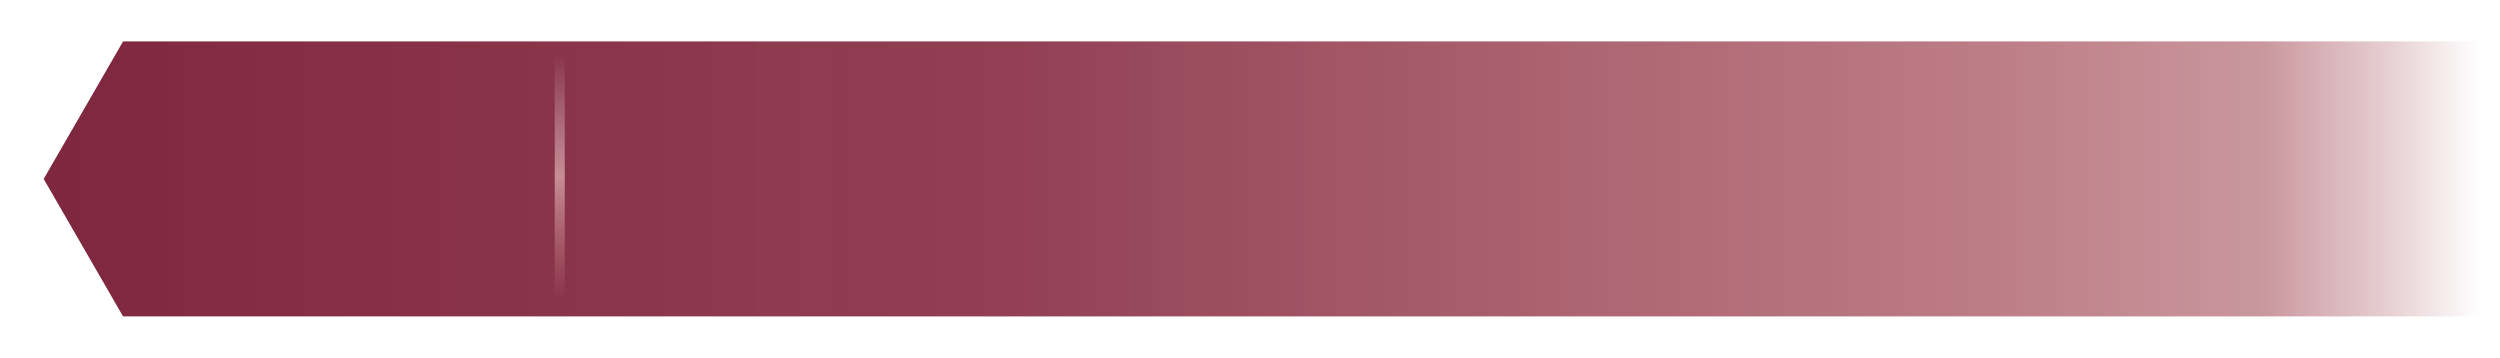 <?xml version="1.0" encoding="UTF-8" standalone="no"?>
<!DOCTYPE svg PUBLIC "-//W3C//DTD SVG 1.1//EN" "http://www.w3.org/Graphics/SVG/1.1/DTD/svg11.dtd">
<svg width="100%" height="100%" viewBox="0 0 600 86" version="1.1" xmlns="http://www.w3.org/2000/svg" xmlns:xlink="http://www.w3.org/1999/xlink" xml:space="preserve" xmlns:serif="http://www.serif.com/" style="fill-rule:evenodd;clip-rule:evenodd;stroke-linejoin:round;stroke-miterlimit:1.414;">
    <g id="Item" transform="matrix(1,0,0,1,0,-966.362)">
        <g id="rect5986-6" transform="matrix(1,0,0,1,0,966.362)">
            <path d="M29.535,9.943L10.482,42.943L29.535,75.943L597.797,75.943L597.797,9.943L67.641,9.943L48.314,9.943L29.535,9.943Z" style="fill:url(#_Linear1);fill-rule:nonzero;"/>
        </g>
        <g id="rect4326-7-6" transform="matrix(0,-1,1,0,45.319,0)">
            <rect x="-1038.04" y="87.816" width="58.477" height="2.407" style="fill:url(#_Linear2);"/>
        </g>
    </g>
    <defs>
        <linearGradient id="_Linear1" x1="0" y1="0" x2="1" y2="0" gradientUnits="userSpaceOnUse" gradientTransform="matrix(587.315,0,0,587.314,10.482,43)"><stop offset="0" style="stop-color:rgb(128,39,64);stop-opacity:1"/><stop offset="0.39" style="stop-color:rgb(136,46,68);stop-opacity:0.918"/><stop offset="0.8" style="stop-color:rgb(159,67,80);stop-opacity:0.69"/><stop offset="0.91" style="stop-color:rgb(159,67,80);stop-opacity:0.553"/><stop offset="0.96" style="stop-color:rgb(159,67,80);stop-opacity:0.267"/><stop offset="1" style="stop-color:rgb(159,67,80);stop-opacity:0"/></linearGradient>
        <linearGradient id="_Linear2" x1="0" y1="0" x2="1" y2="0" gradientUnits="userSpaceOnUse" gradientTransform="matrix(58.477,0,0,58.477,-1038.04,89.02)"><stop offset="0" style="stop-color:rgb(251,191,182);stop-opacity:0"/><stop offset="0.5" style="stop-color:rgb(253,223,218);stop-opacity:0.522"/><stop offset="1" style="stop-color:white;stop-opacity:0"/></linearGradient>
    </defs>
</svg>
